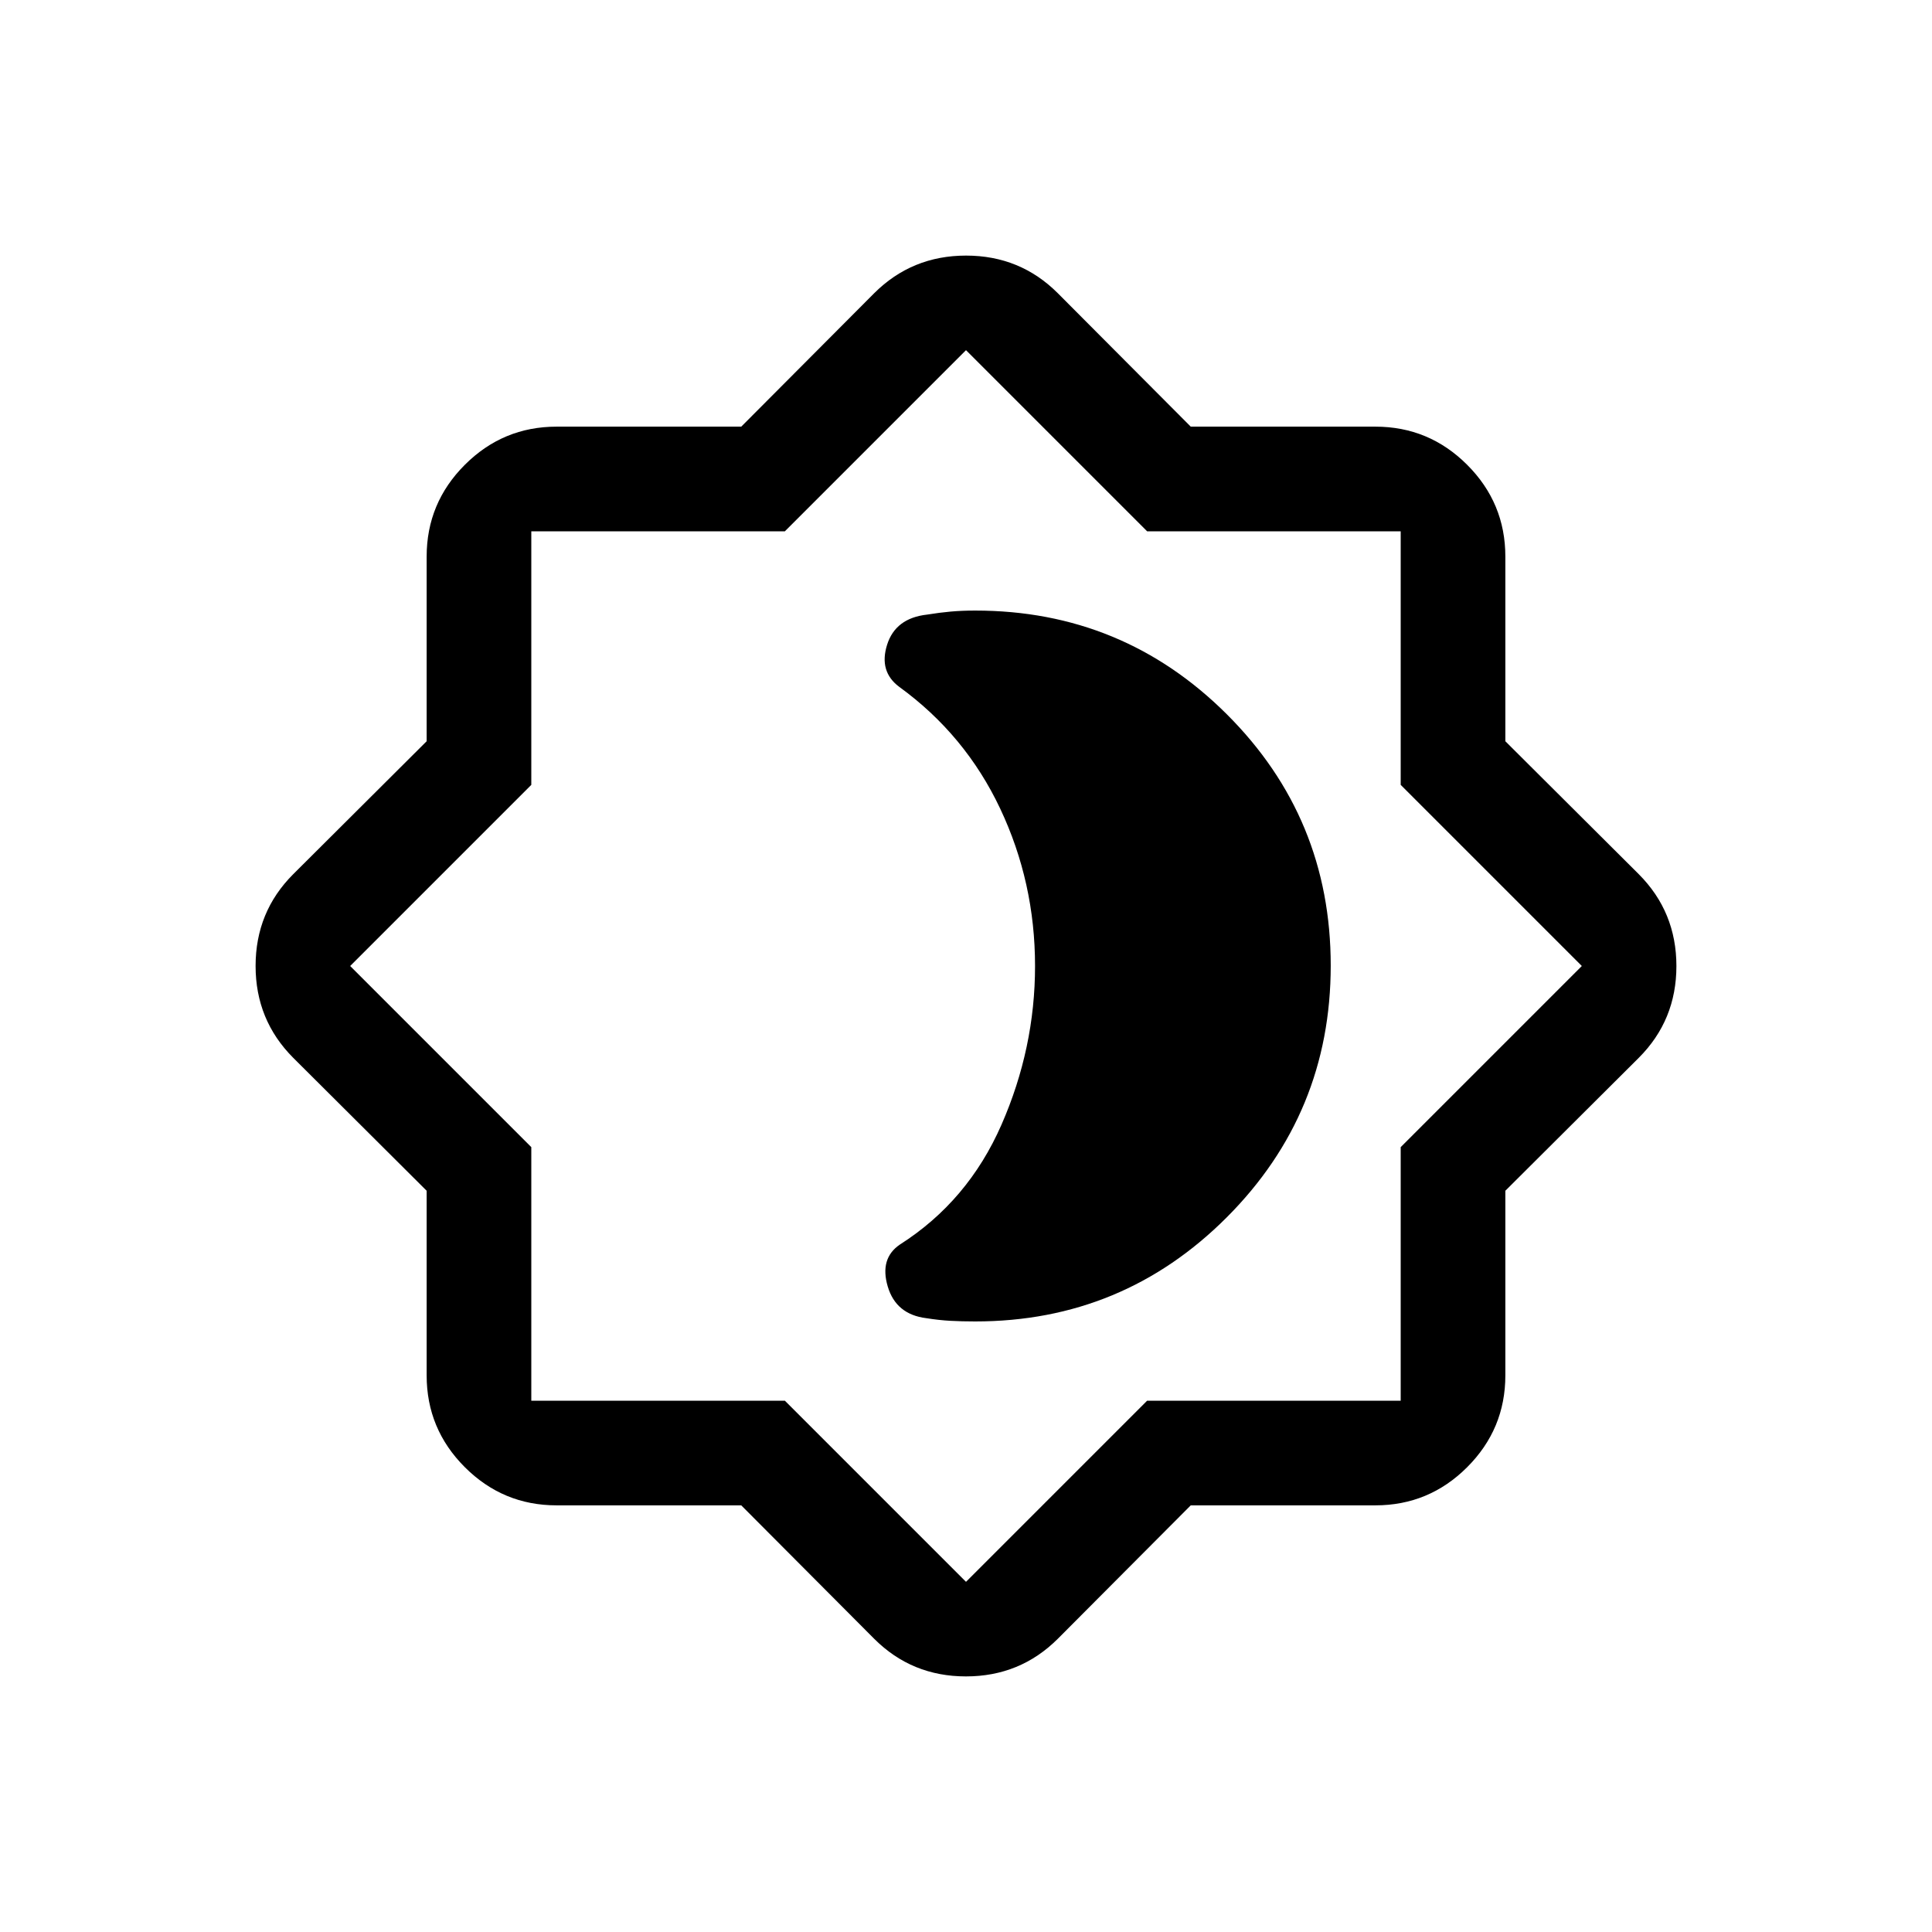 <svg xmlns="http://www.w3.org/2000/svg" height="20" viewBox="0 -960 960 960" width="20"><path d="M484.616-303.386q73.295 0 124.954-51.726 51.66-51.725 51.66-125.114 0-73.389-51.66-124.889-51.659-51.499-124.954-51.499-6.616 0-12.2.5-5.585.5-11.723 1.5-15.746 1.747-19.911 15.027-4.166 13.28 6.065 20.896 32.814 23.818 50.137 60.489 17.324 36.671 17.324 78.202 0 40.769-16.654 78.807-16.654 38.038-50.5 59.6-10.153 6.9-6.046 20.82 4.107 13.921 19.2 15.772 6.231 1 11.962 1.308 5.73.307 12.346.307Zm107.064 91.385-66.065 66.307q-18.746 18.692-45.642 18.692-26.896 0-45.588-18.692l-66.065-66.307h-91.753q-26.633 0-45.6-18.966-18.966-18.967-18.966-45.6v-91.753l-66.307-66.065q-18.692-18.746-18.692-45.642 0-26.896 18.692-45.588l66.307-66.065v-91.753q0-26.634 18.966-45.6 18.967-18.966 45.6-18.966h91.753l66.065-66.307q18.746-18.692 45.642-18.692 26.896 0 45.588 18.692l66.065 66.307h91.753q26.634 0 45.6 18.966t18.966 45.6v91.753l66.307 66.065q18.692 18.746 18.692 45.642 0 26.896-18.692 45.588l-66.307 66.065v91.753q0 26.633-18.966 45.6-18.966 18.966-45.6 18.966H591.68ZM480-481Zm0 307 90-90h126v-126l90-90-90-90v-126H570l-90-90-90 90H264v126l-90 90 90 90v126h126l90 90Z"/></svg>